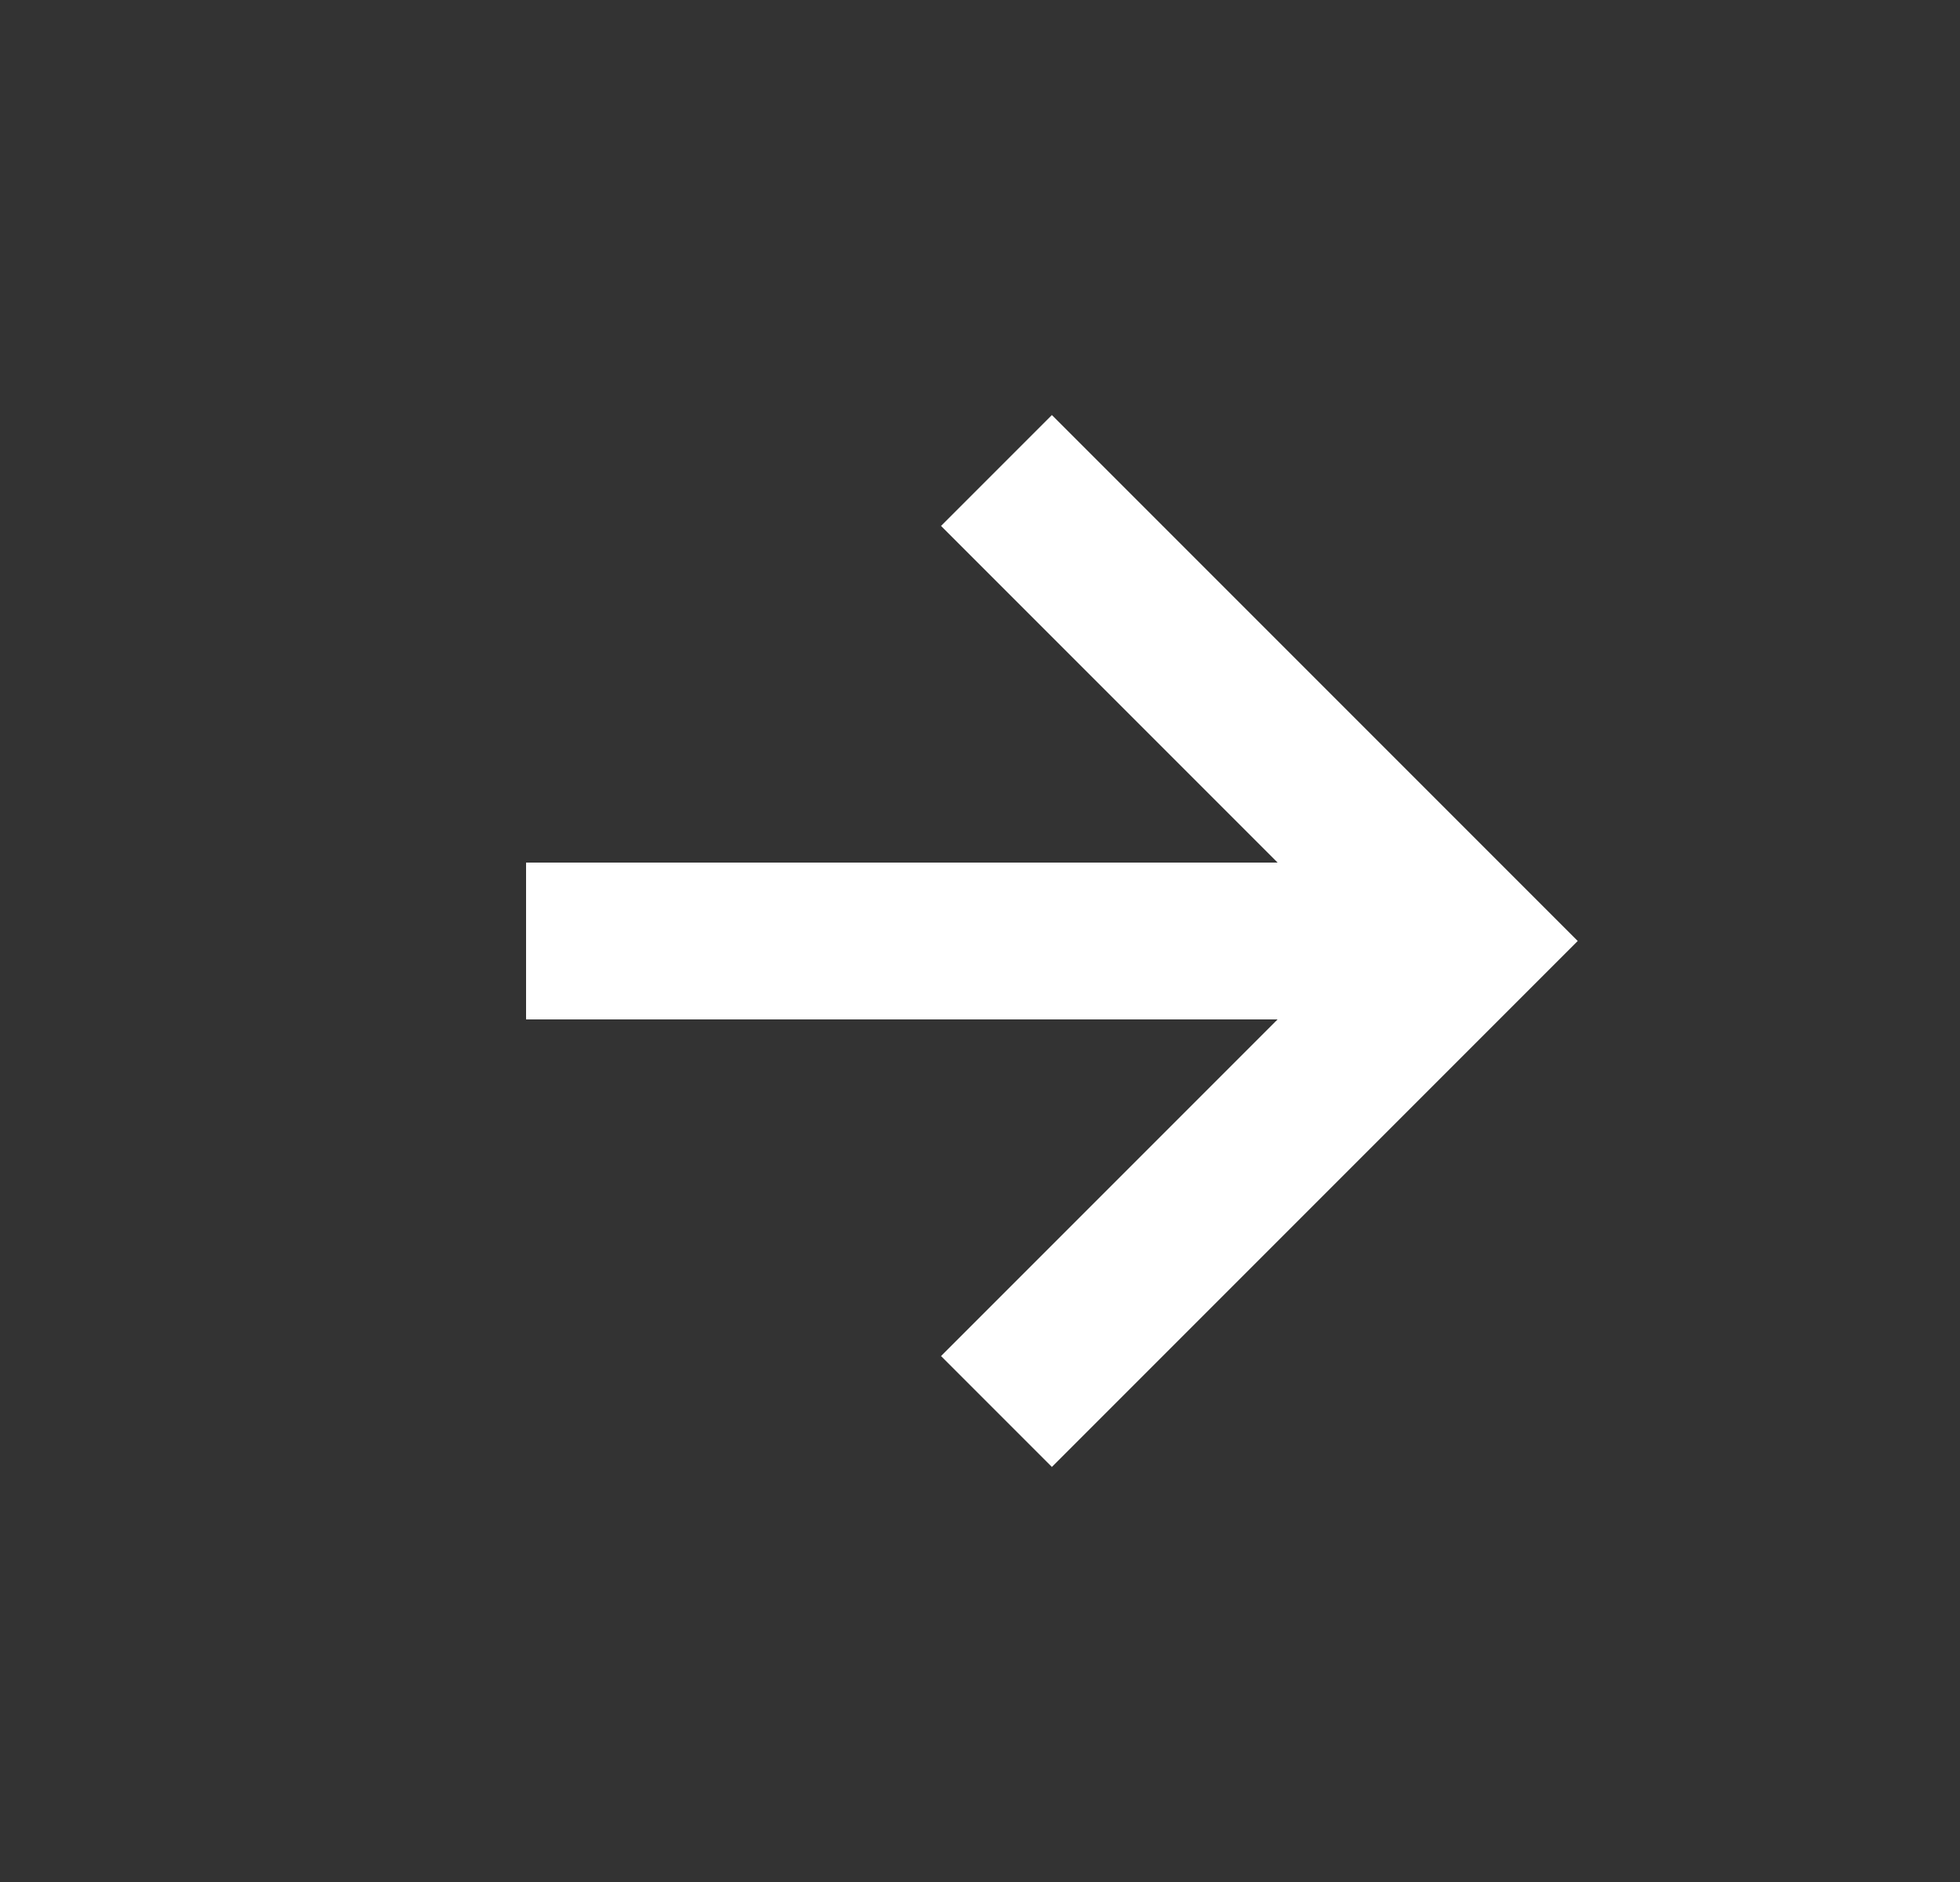 <svg width="25" height="24" viewBox="0 0 25 24" fill="none" xmlns="http://www.w3.org/2000/svg">
    <rect x="0" y="0" width="25" height="24" fill="#333333" stroke="none"/>
    <path d="M12.003 17.293L13.417 18.707L20.124 12L13.417 5.293L12.003 6.707L16.296 11H6.71V13H16.296L12.003 17.293Z" fill="white"/>
    </svg>
    